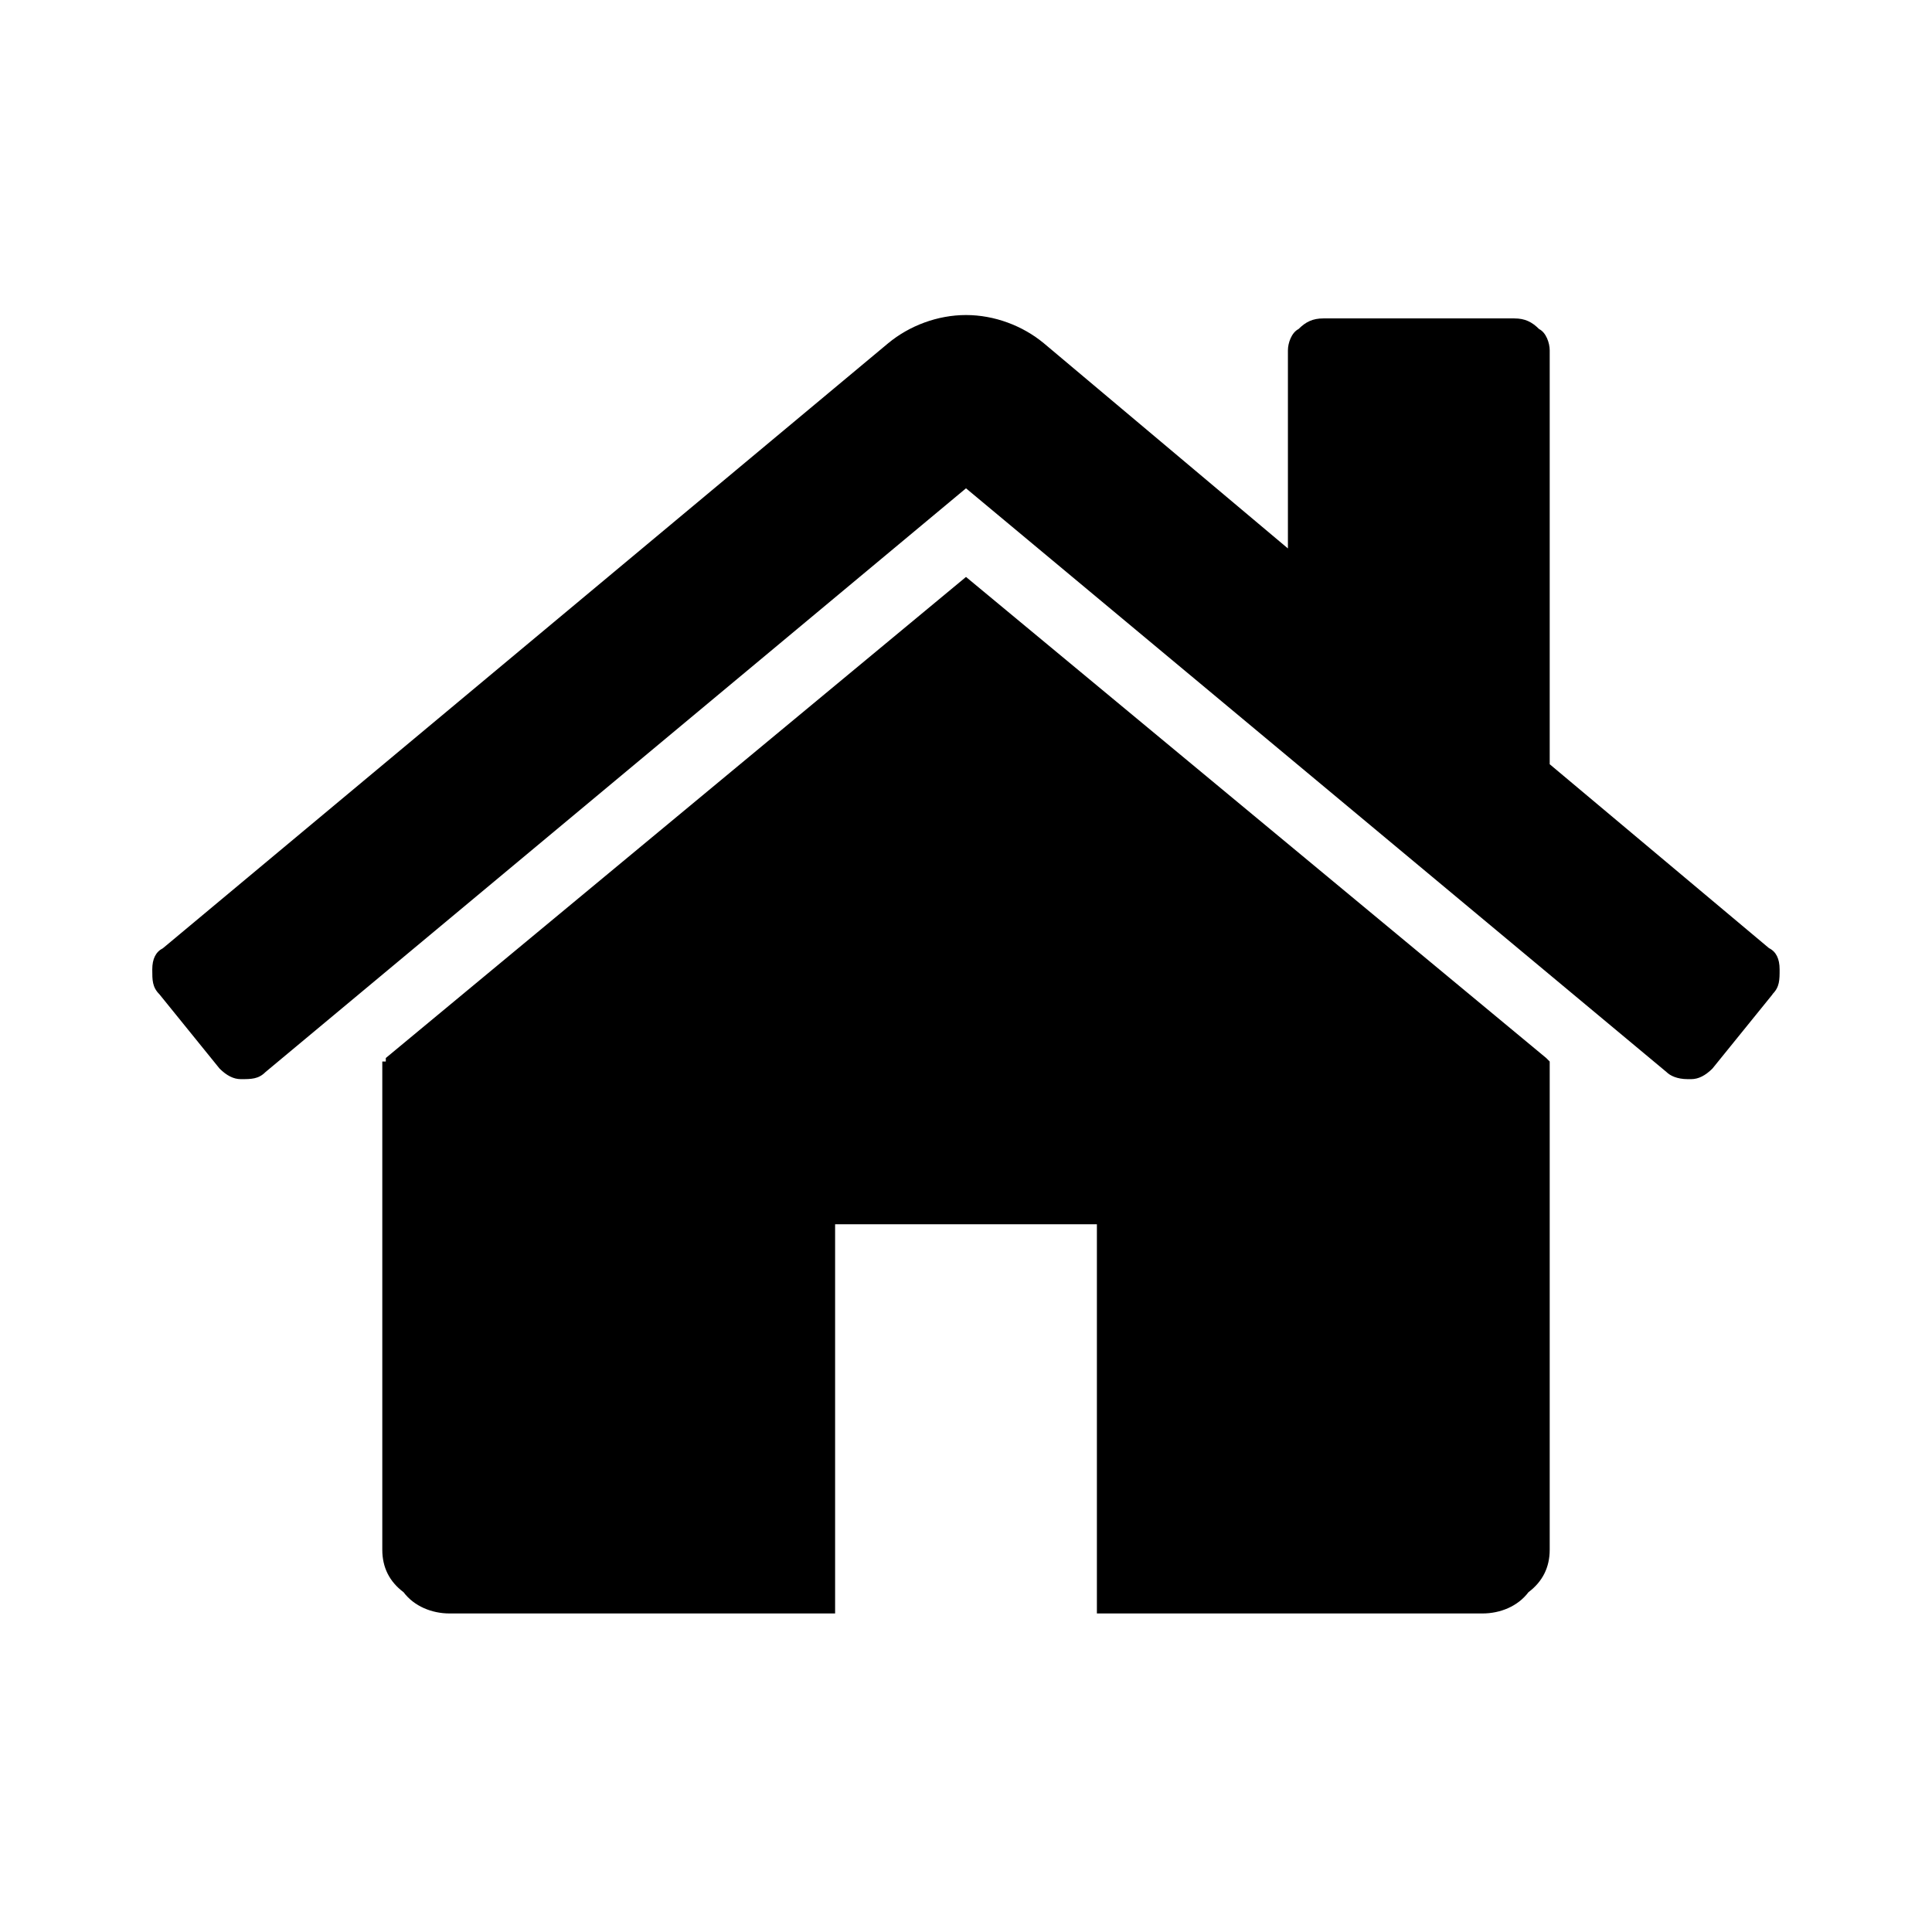 <svg id="icon-home" viewBox="0 0 16 16">
    <path d="M12.834 8.791v4.043c0 0.146-0.059 0.264-0.176 0.352-0.088 0.117-0.234 0.176-0.381 0.176h-3.193v-3.223h-2.168v3.223h-3.193c-0.146 0-0.293-0.059-0.381-0.176-0.117-0.088-0.176-0.205-0.176-0.352v-4.043c0 0 0 0 0.029 0 0-0.029 0-0.029 0-0.029l4.805-3.984 4.805 3.984c0 0 0.029 0.029 0.029 0.029zM14.68 8.234l-0.498 0.615c-0.059 0.059-0.117 0.088-0.176 0.088h-0.029c-0.088 0-0.146-0.029-0.176-0.059l-5.801-4.834-5.801 4.834c-0.059 0.059-0.117 0.059-0.205 0.059-0.059 0-0.117-0.029-0.176-0.088l-0.498-0.615c-0.059-0.059-0.059-0.117-0.059-0.205s0.029-0.146 0.088-0.176l6.006-5.010c0.176-0.146 0.41-0.234 0.645-0.234s0.469 0.088 0.645 0.234l2.021 1.699v-1.641c0-0.059 0.029-0.146 0.088-0.176 0.059-0.059 0.117-0.088 0.205-0.088h1.582c0.088 0 0.146 0.029 0.205 0.088 0.059 0.029 0.088 0.117 0.088 0.176v3.428l1.816 1.523c0.059 0.029 0.088 0.088 0.088 0.176s0 0.146-0.059 0.205z"></path>
</svg>
